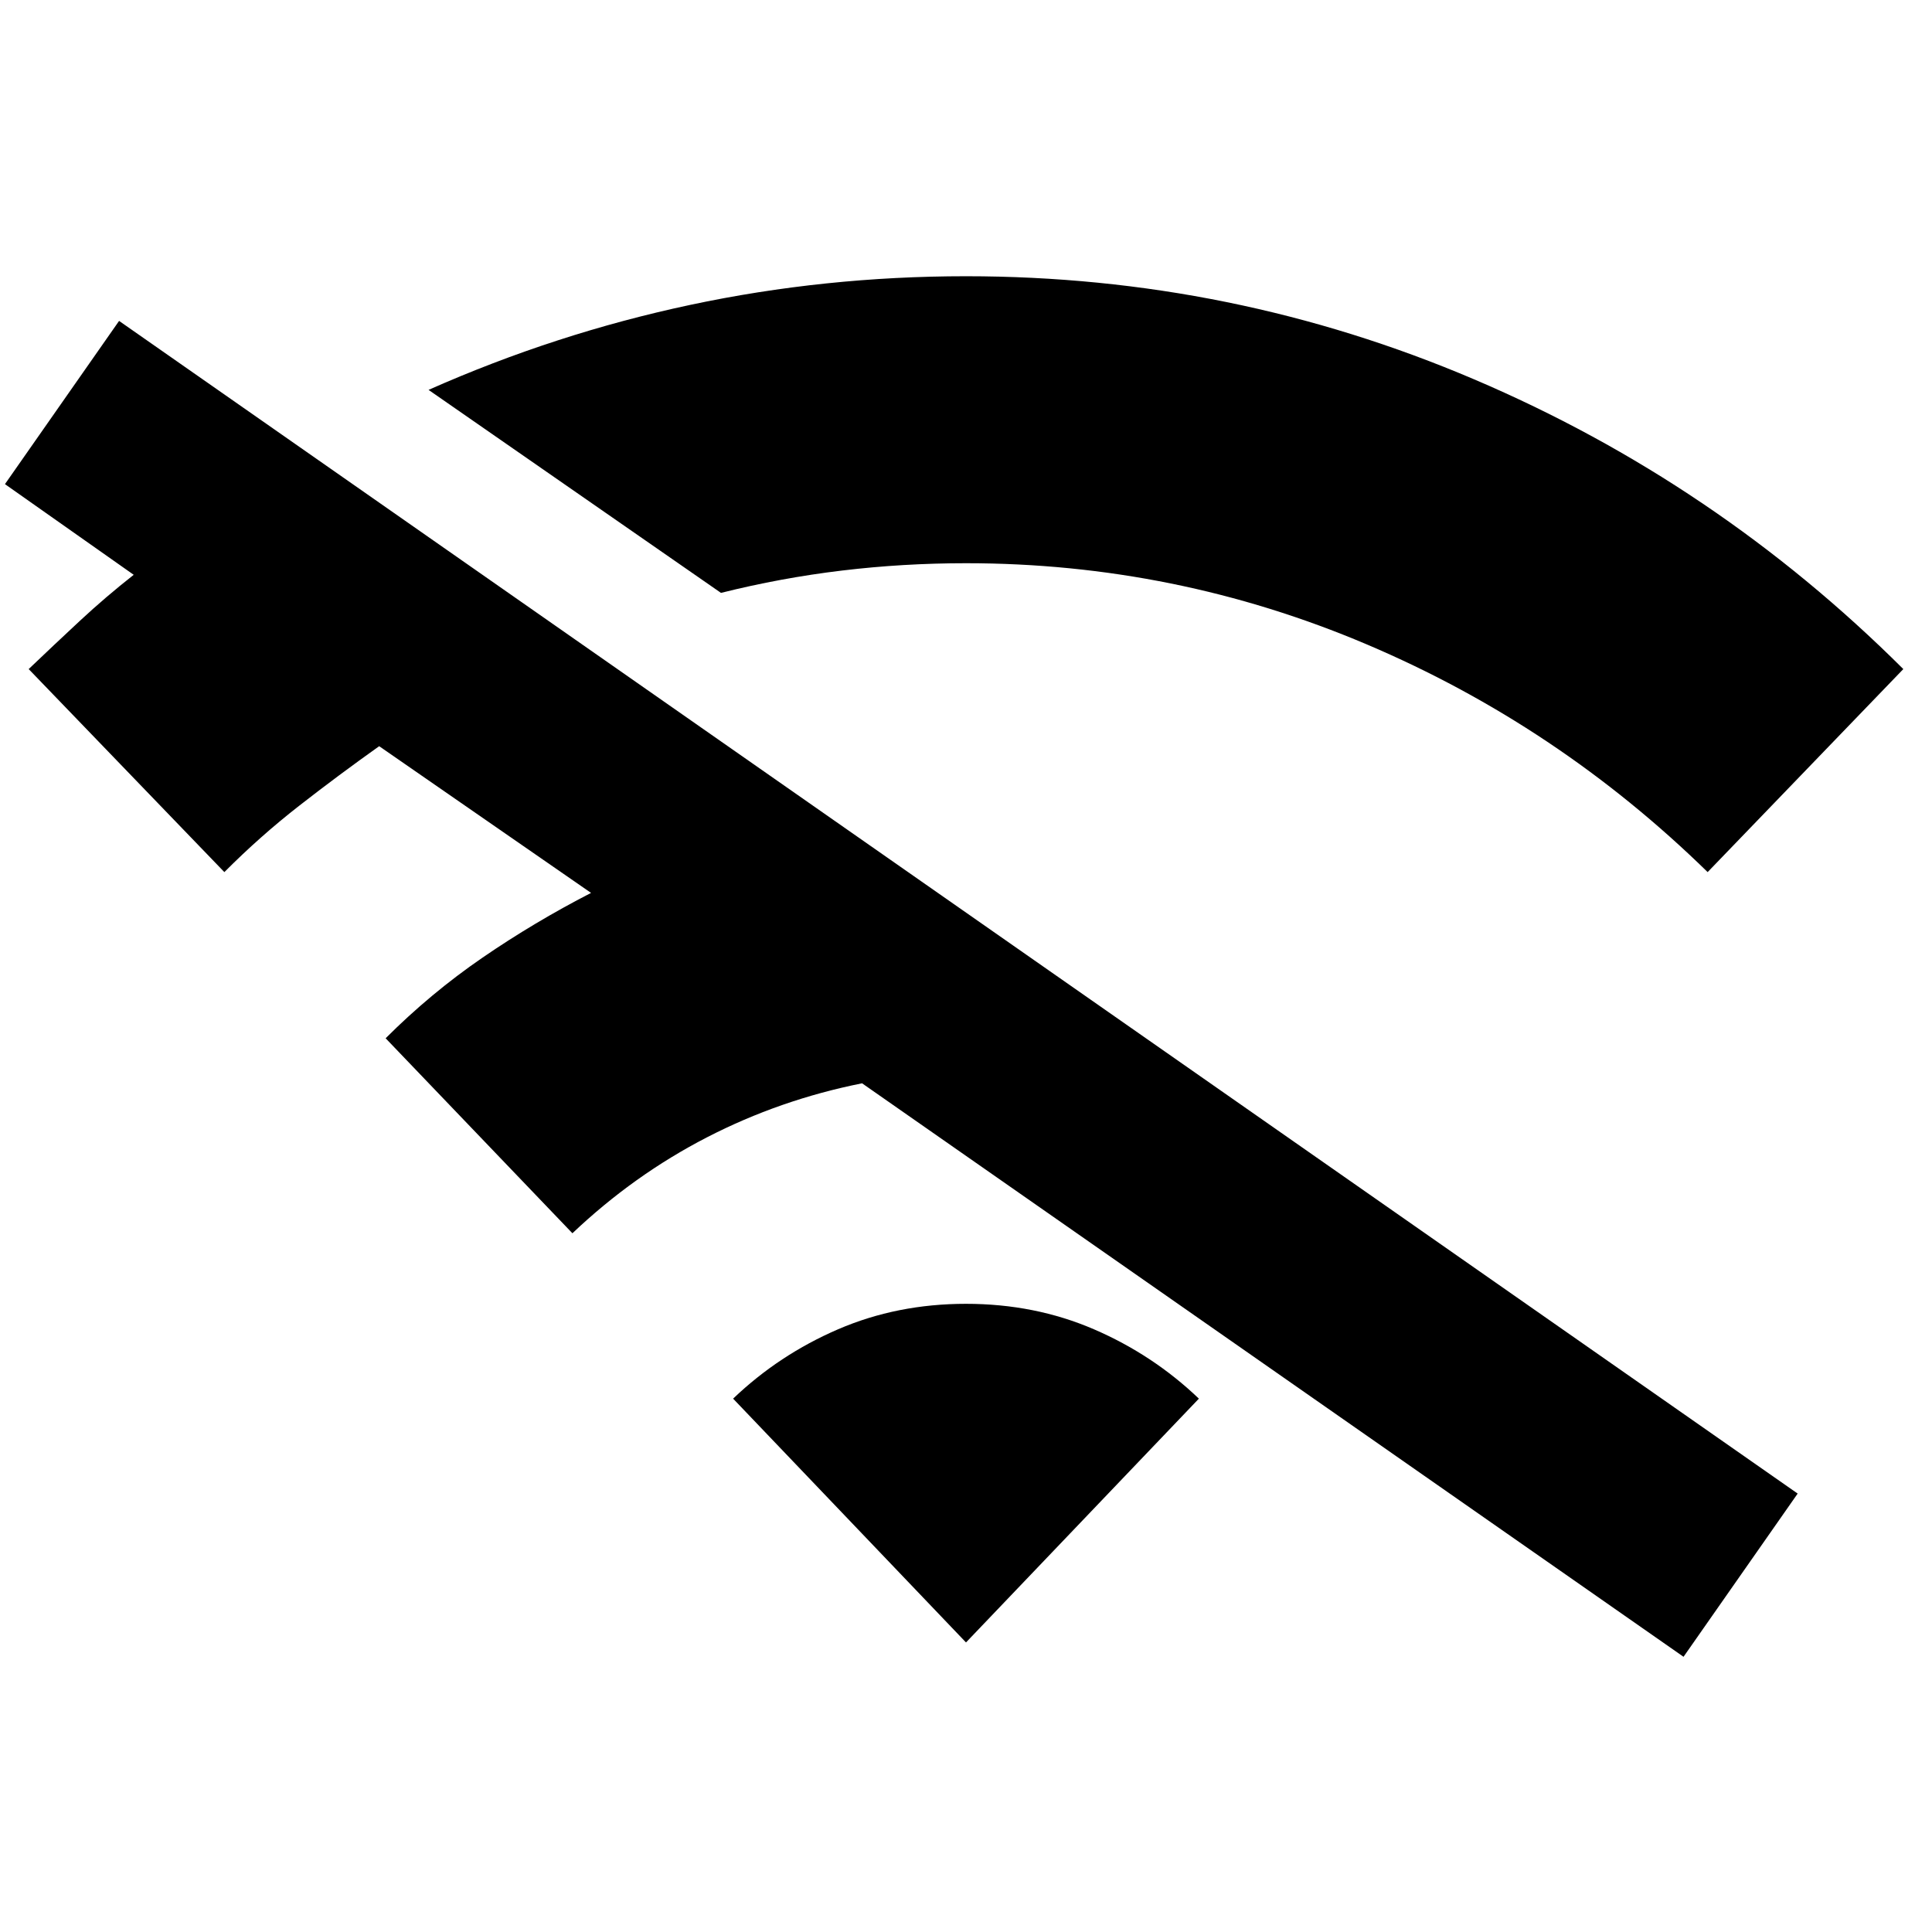 <svg xmlns="http://www.w3.org/2000/svg" height="40" viewBox="0 -960 960 960" width="40"><path d="m284.43-347.2-92.81-96.89q22.45-22.44 48.16-40.08 25.71-17.64 53.91-32.15l-105.28-72.9q-20.29 14.42-39.77 29.61-19.48 15.19-37.16 32.95L14.25-627.54q12.77-12.19 25.51-24.04 12.75-11.85 26.68-22.8L2.46-719.44l56.71-81.1 834.08 582.69-56.71 81.1-408.18-284.96q-40.79 8.14-77.09 26.85-36.31 18.71-66.84 47.66Zm73.82-318.2-145.3-100.87q63.14-28 130.01-42.23 66.87-14.24 137.04-14.24 132.38 0 252.58 51.27 120.19 51.27 213.17 143.93l-97.23 100.88q-74.59-72.92-169.51-113.2-94.93-40.28-199.01-40.28-31.2 0-61.58 3.64t-60.17 11.1ZM480-143.88 364.28-265.02q22.81-21.81 52.16-34.47 29.35-12.65 63.56-12.65t63.56 12.65q29.35 12.66 52.16 34.47L480-143.88Z"/></svg>